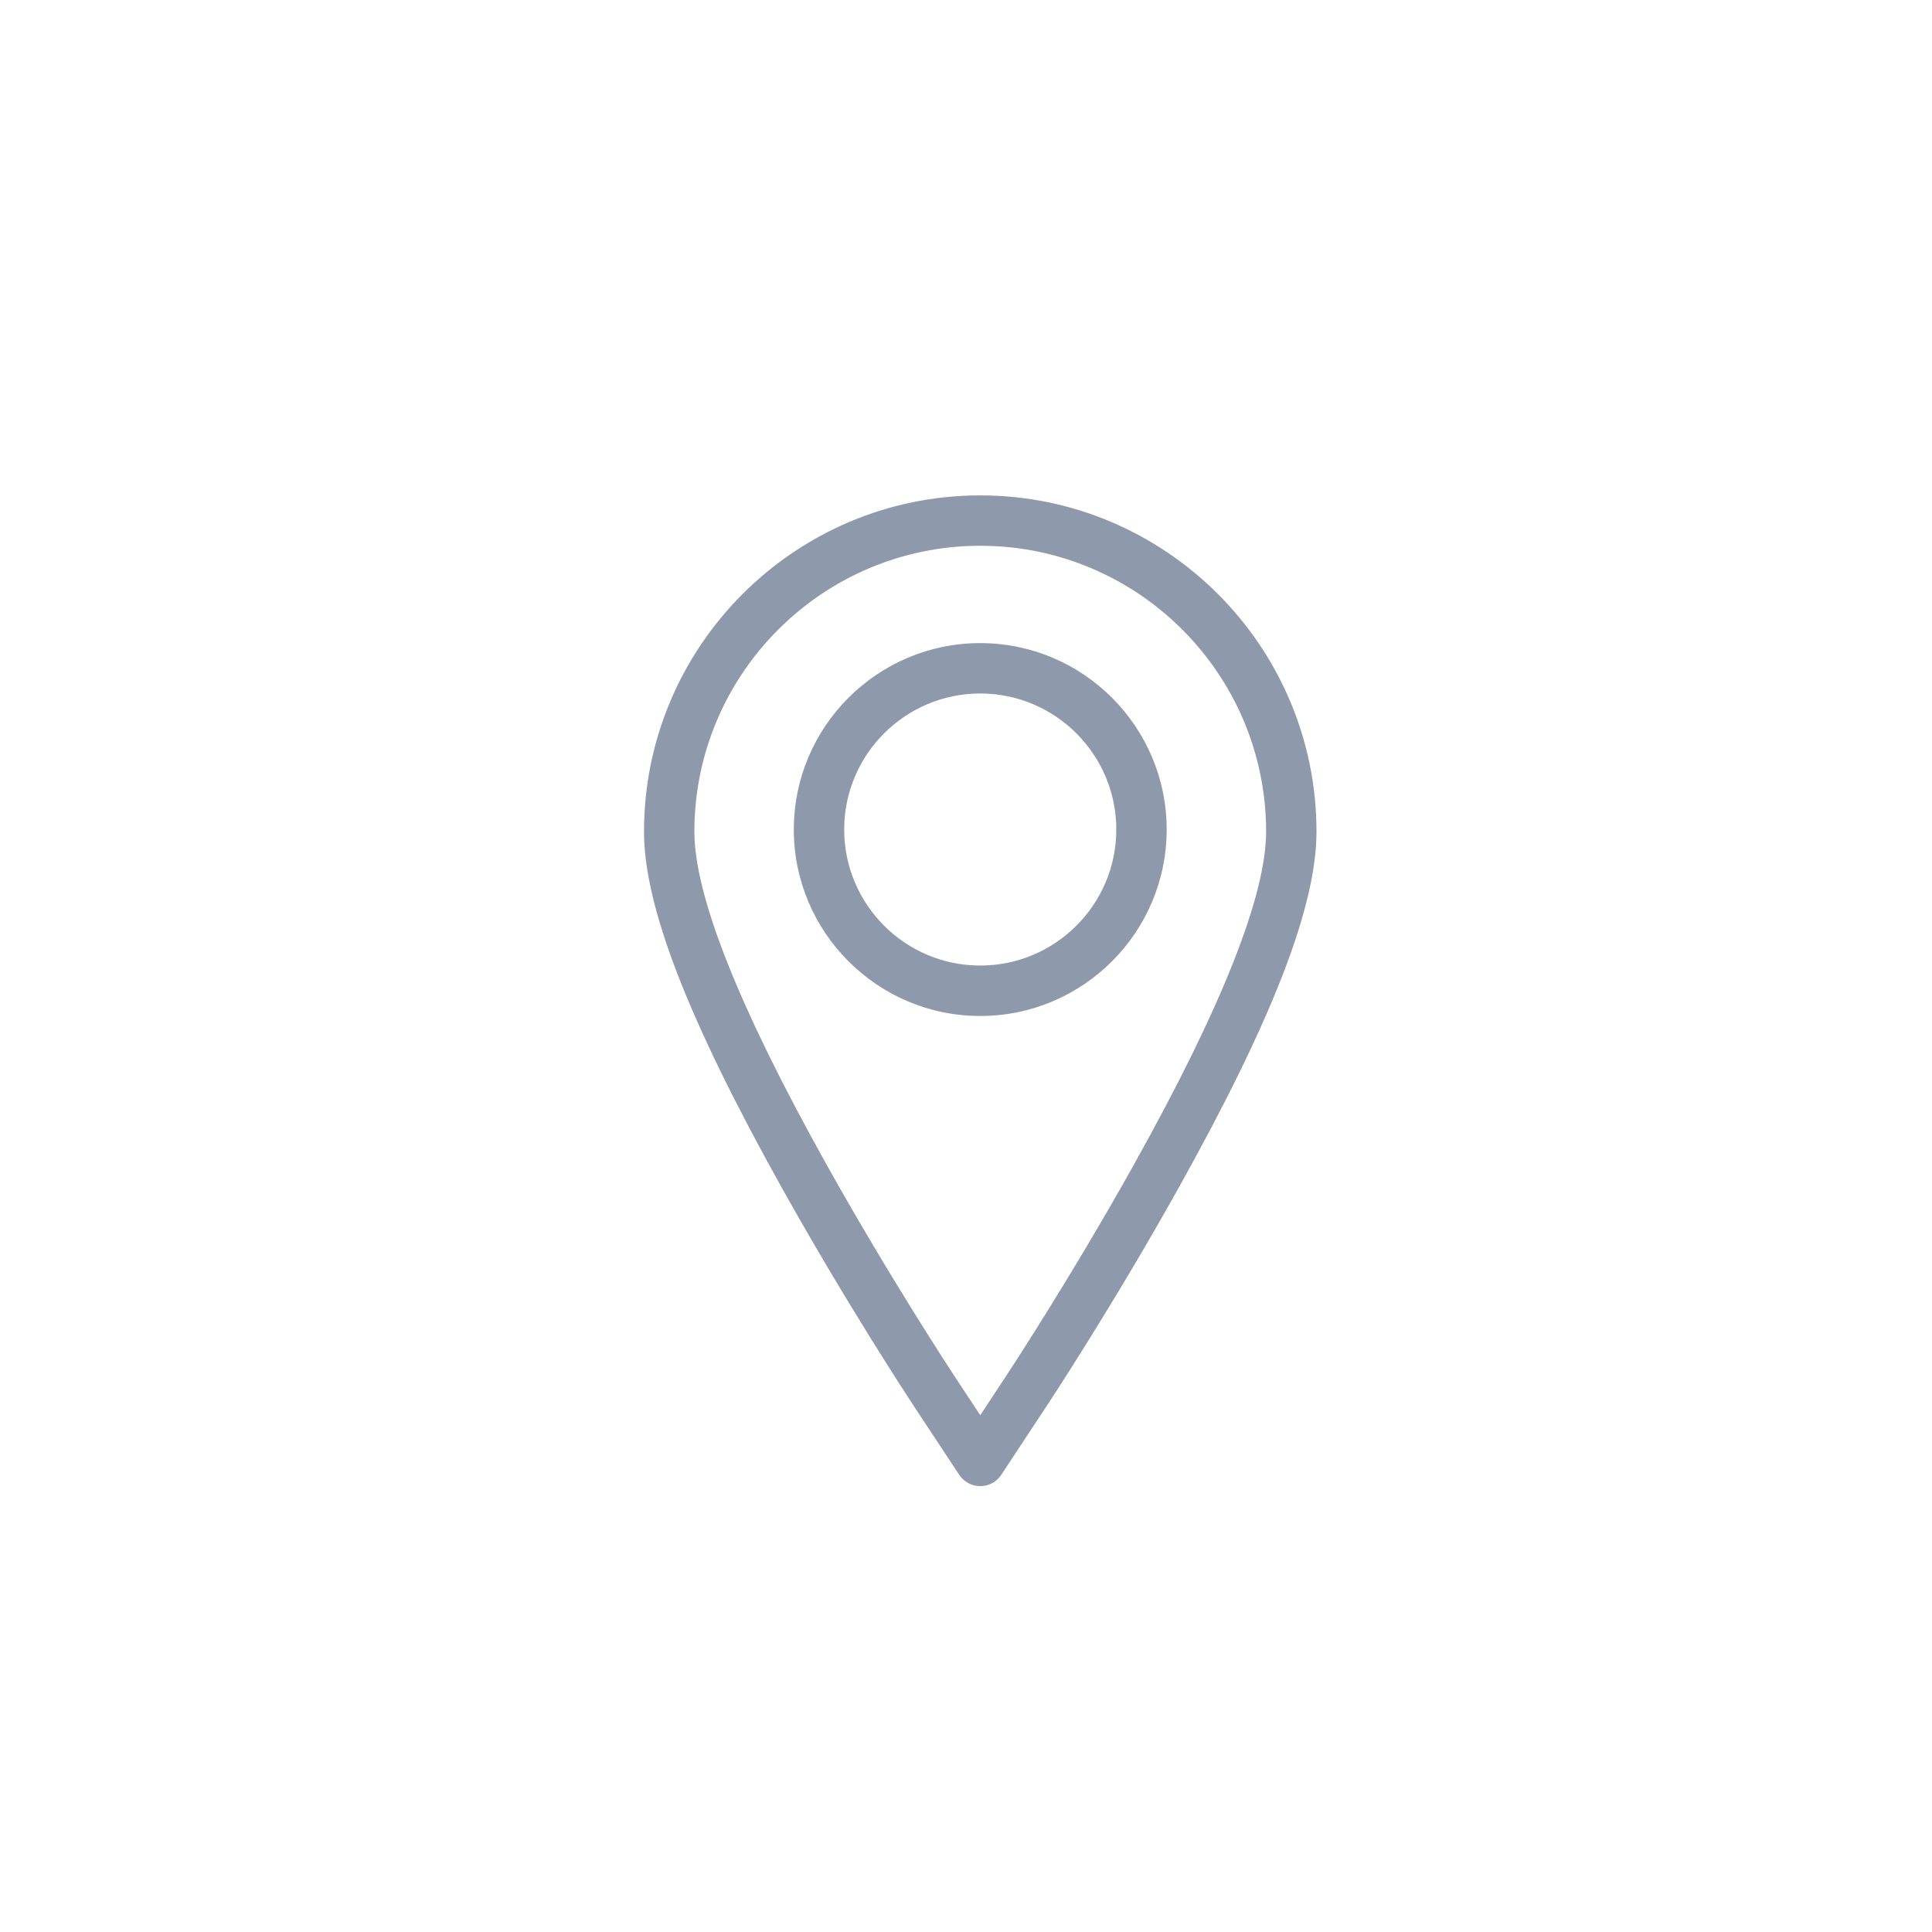 <svg width="39" height="39" viewBox="0 0 39 39" fill="none" xmlns="http://www.w3.org/2000/svg">
    <path d="M19.788 10C16.045 10 13 13.045 13 16.788C13 18.292 13.885 20.579 15.787 23.986C17.084 26.311 18.375 28.274 18.43 28.357L19.363 29.771C19.457 29.914 19.617 30 19.788 30C19.959 30 20.118 29.914 20.212 29.771L21.145 28.357C21.199 28.275 22.481 26.328 23.788 23.986C25.69 20.579 26.575 18.292 26.575 16.788C26.575 13.045 23.53 10 19.788 10ZM22.9 23.49C21.611 25.8 20.35 27.716 20.296 27.797L19.788 28.568L19.279 27.797C19.225 27.716 17.954 25.782 16.675 23.49C14.911 20.33 14.017 18.075 14.017 16.788C14.017 13.606 16.606 11.017 19.788 11.017C22.969 11.017 25.558 13.606 25.558 16.788C25.558 18.075 24.664 20.33 22.9 23.49Z" fill="#8E9AAC"/>
    <path d="M19.787 12.982C17.712 12.982 16.024 14.67 16.024 16.745C16.024 18.82 17.712 20.509 19.787 20.509C21.863 20.509 23.551 18.82 23.551 16.745C23.551 14.67 21.863 12.982 19.787 12.982ZM19.787 19.491C18.273 19.491 17.041 18.259 17.041 16.745C17.041 15.231 18.273 13.999 19.787 13.999C21.302 13.999 22.534 15.231 22.534 16.745C22.534 18.259 21.302 19.491 19.787 19.491Z" fill="#8E9AAC"/>
</svg>
